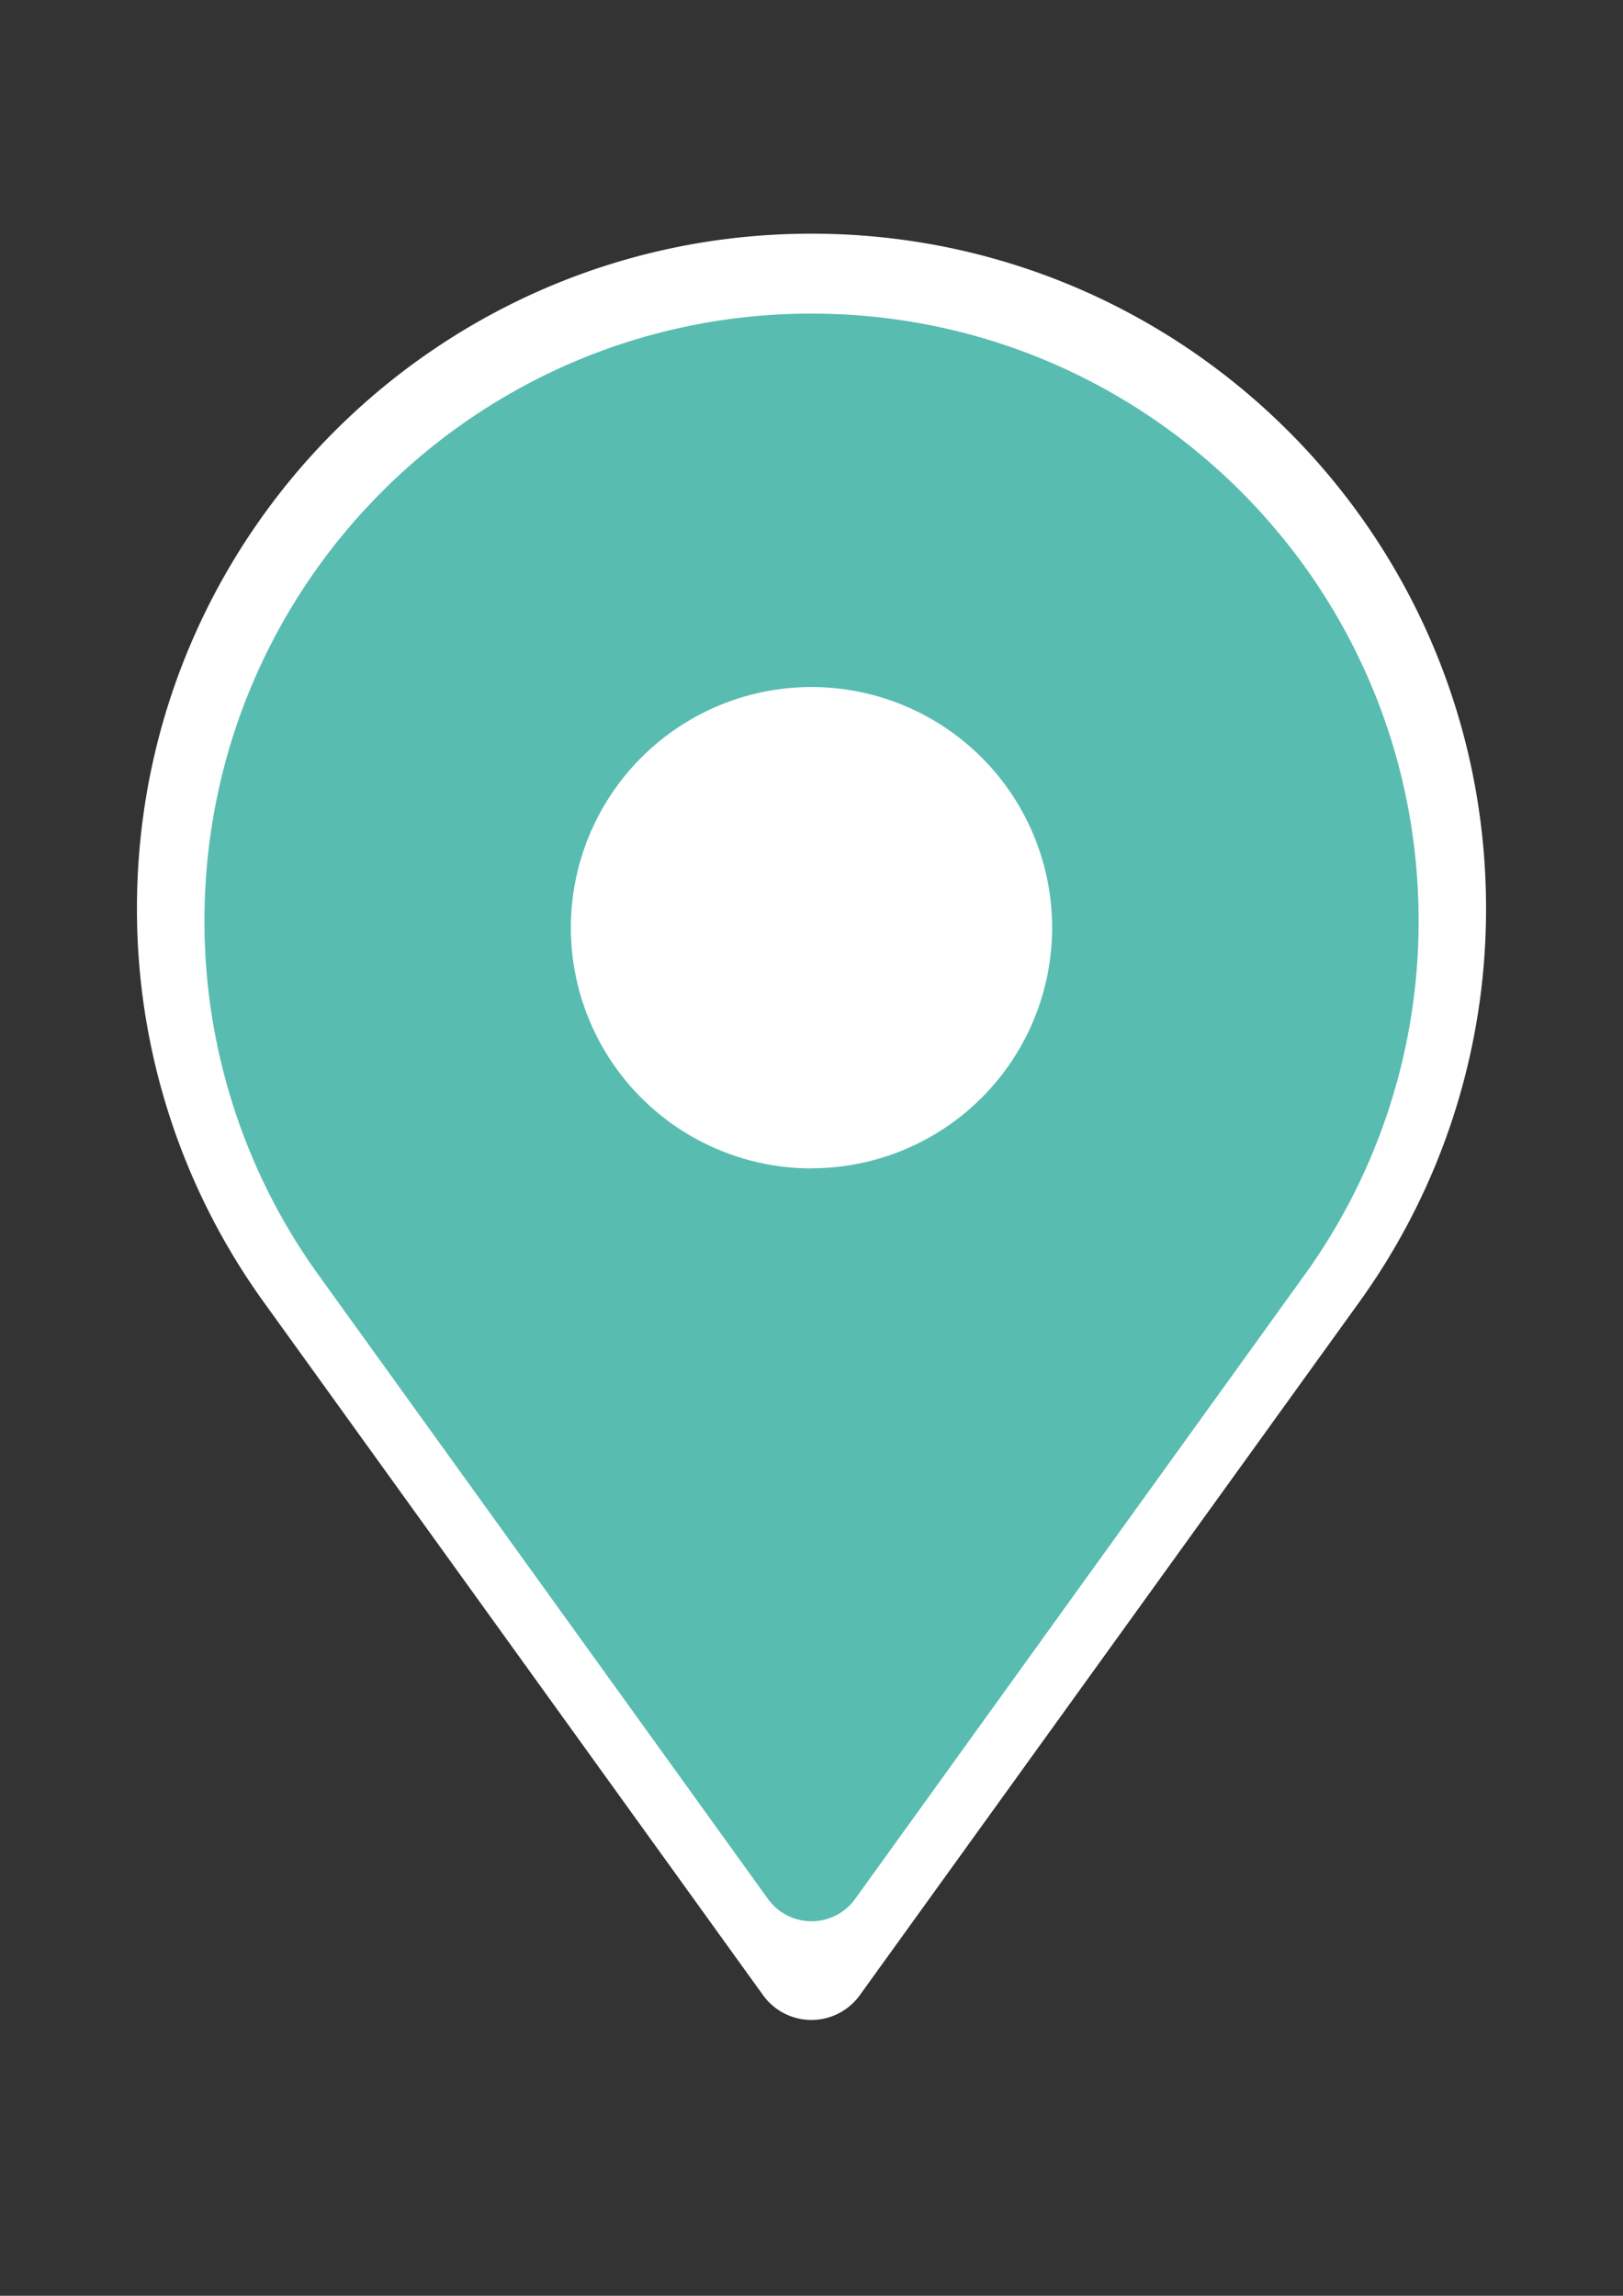 <svg id="Capa_1" data-name="Capa 1" xmlns="http://www.w3.org/2000/svg" viewBox="0 0 595.28 841.89"><rect x="0" y="0" width="595.28" height="841.89" fill="#333333" stroke="none"/><defs><style>.cls-1{fill:#fff;}.cls-2{fill:#58bcb1;}</style></defs><title>pin17</title><path class="cls-1" d="M499.61,476h0A246.31,246.31,0,0,0,545.05,333.1c0-136.64-110.77-247.41-247.41-247.41S50.23,196.46,50.23,333.1A246.23,246.23,0,0,0,95.67,476h0l0,0,.79,1.11,183.4,254.53a21.88,21.88,0,0,0,35.51,0L498.87,477.05l.69-1Z"/><path class="cls-2" d="M297.64,115C174.67,115,75,214.65,75,337.62a221.67,221.67,0,0,0,40.89,128.63h0l0,0,.72,1L281.66,696.34a19.7,19.7,0,0,0,32,0L478.74,467.18l.62-.87.05-.06h0a221.61,221.61,0,0,0,40.9-128.63C520.3,214.65,420.61,115,297.64,115Zm0,313.46a88.26,88.26,0,1,1,88.26-88.26A88.26,88.26,0,0,1,297.64,428.42Z"/></svg>